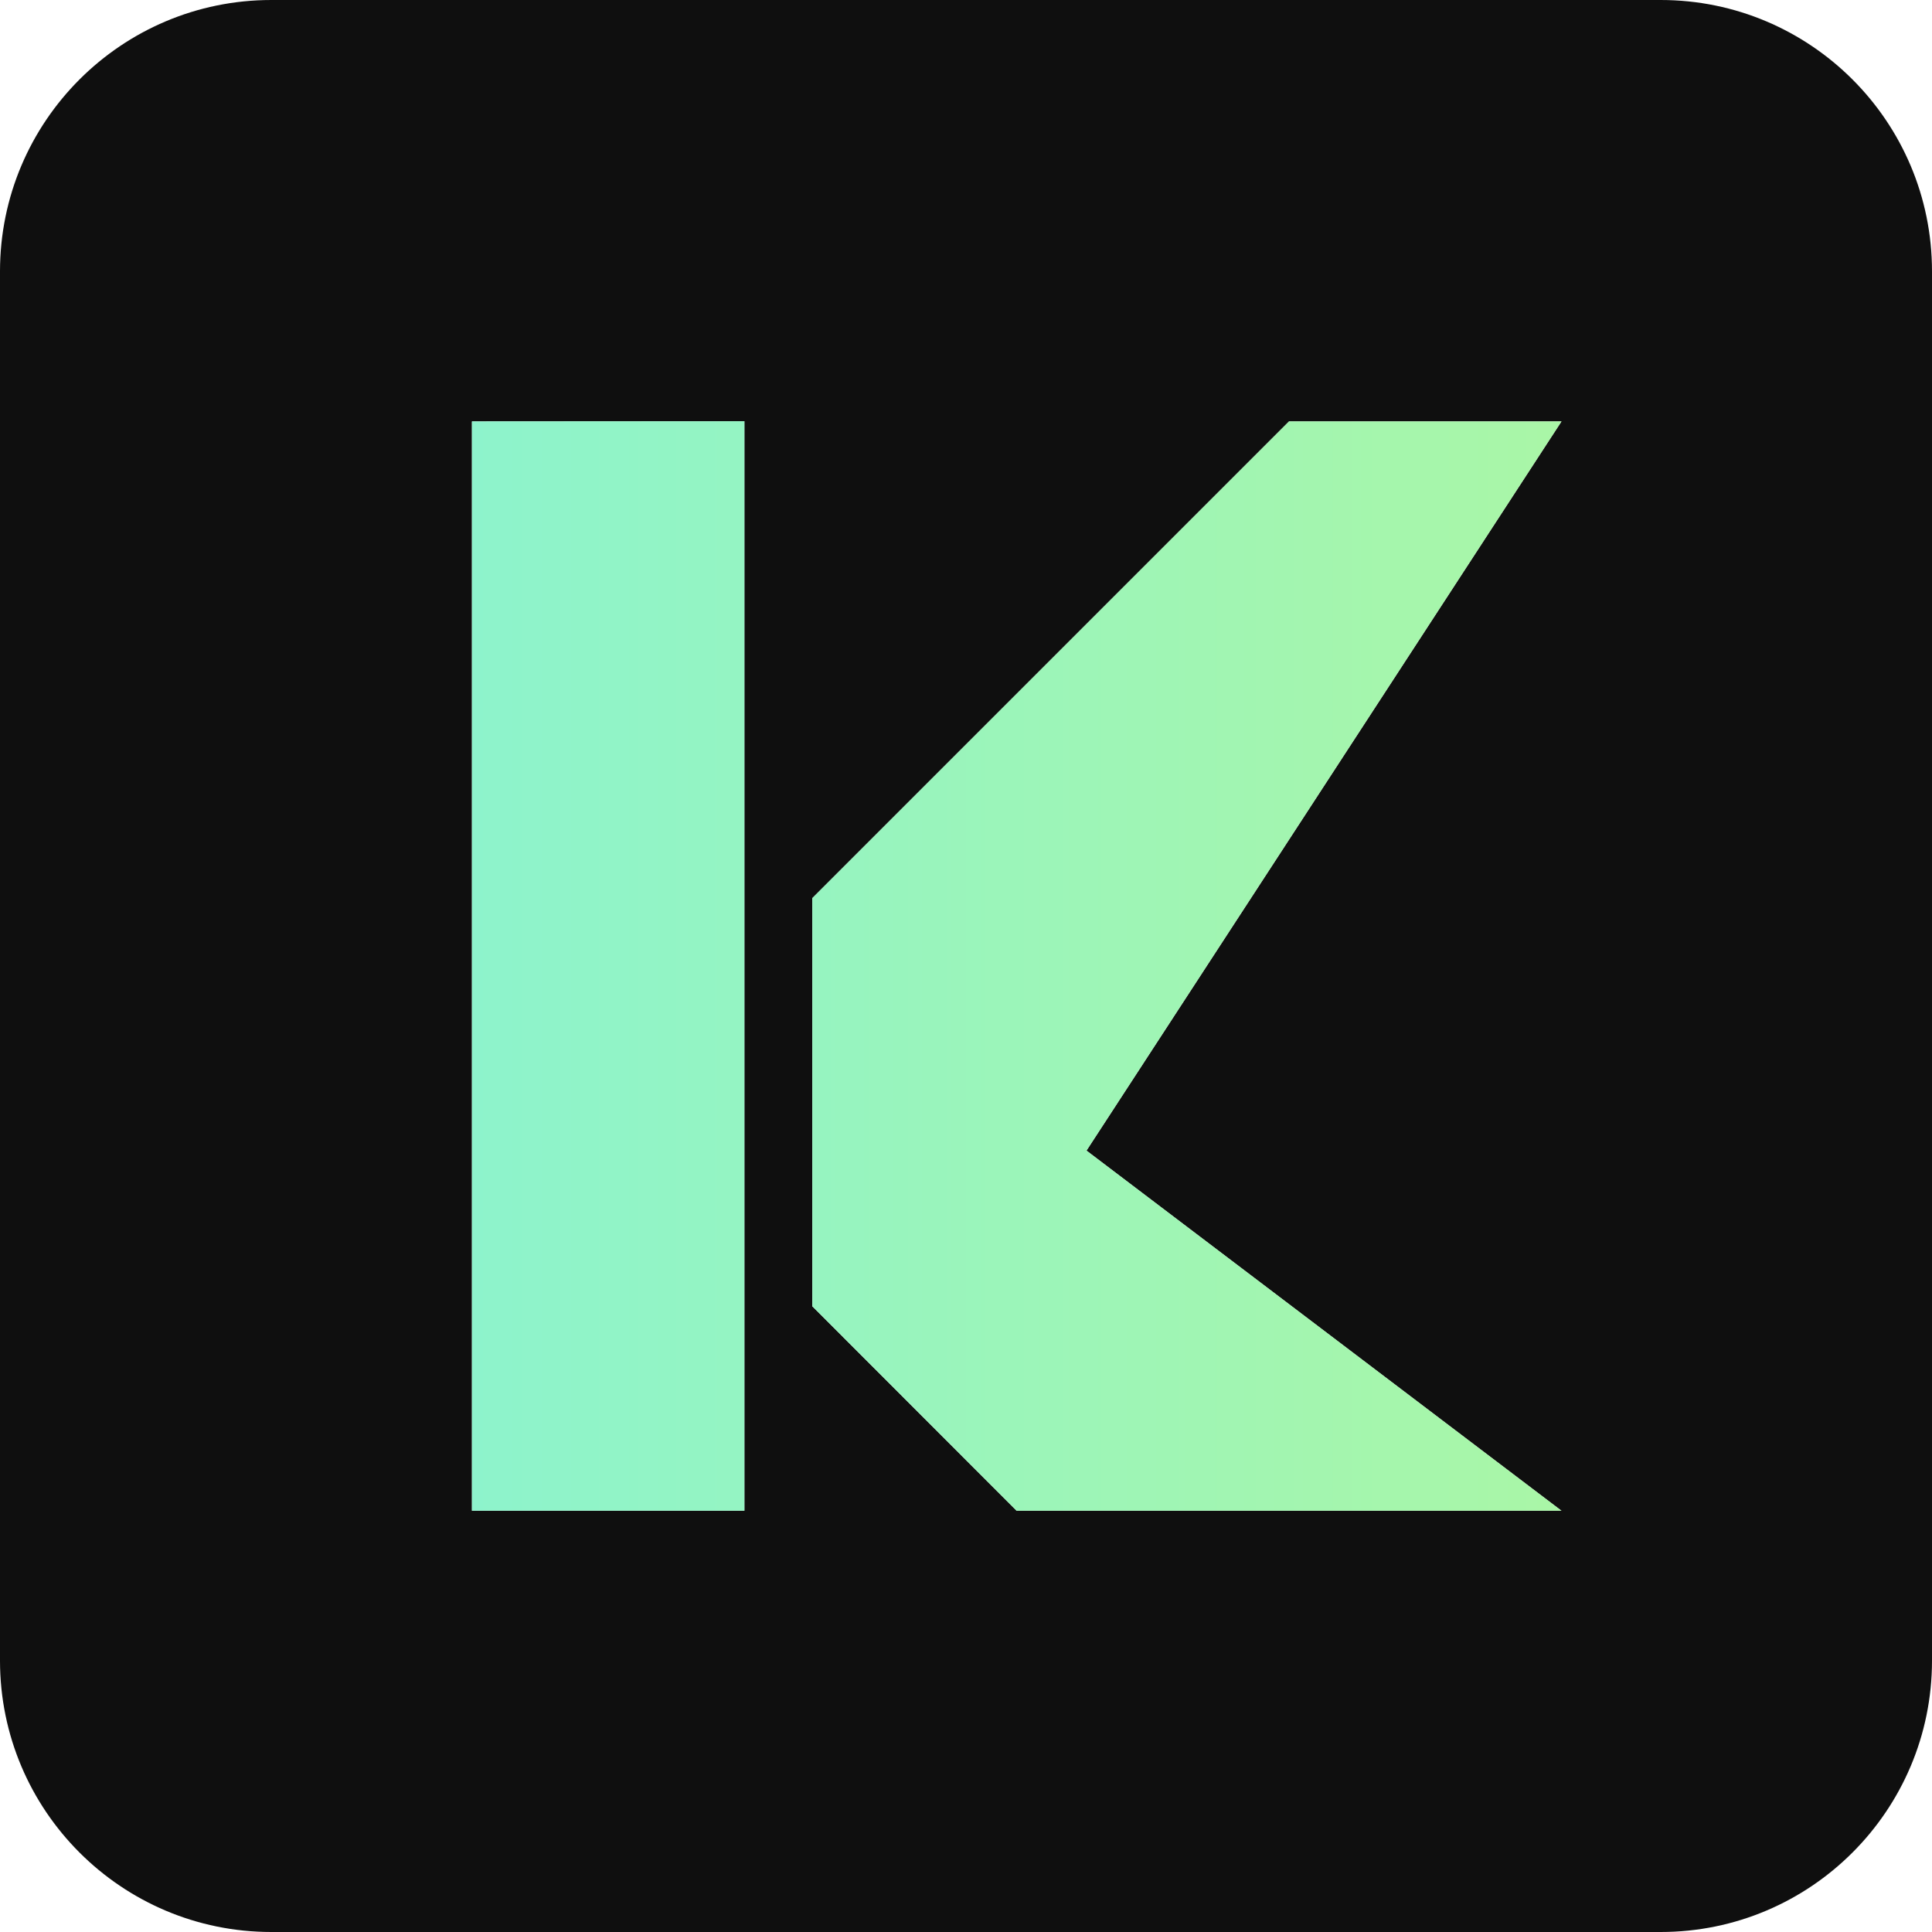 <svg width="96" height="96" viewBox="0 0 96 96" fill="none" xmlns="http://www.w3.org/2000/svg">
<path d="M82.515 0H13.485C6.038 0 0 6.037 0 13.485V82.515C0 89.962 6.037 96 13.485 96H82.515C89.962 96 96 89.963 96 82.515V13.485C96 6.038 89.963 0 82.515 0ZM36.988 75.068H23.451V20.94L36.988 20.931V75.069V75.068ZM77.589 75.068H50.515L40.362 64.906V44.63L64.052 20.94H77.589L53.987 57.173L77.589 75.068Z" fill="#0F0F0F"/>
<path d="M36.988 75.068H23.451V20.94L36.988 20.931V75.068Z" fill="url(#paint0_linear_906_5)"/>
<path d="M77.589 75.068H50.515L40.362 64.906V44.63L64.052 20.94H77.589L53.987 57.173L77.589 75.068Z" fill="url(#paint1_linear_906_5)"/>
<defs>
<linearGradient id="paint0_linear_906_5" x1="0" y1="48" x2="96" y2="48" gradientUnits="userSpaceOnUse">
<stop stop-color="#81F2DC"/>
<stop offset="1" stop-color="#B3F79A"/>
</linearGradient>
<linearGradient id="paint1_linear_906_5" x1="0" y1="48" x2="96" y2="48" gradientUnits="userSpaceOnUse">
<stop stop-color="#81F2DC"/>
<stop offset="1" stop-color="#B3F79A"/>
</linearGradient>
</defs>
</svg>
